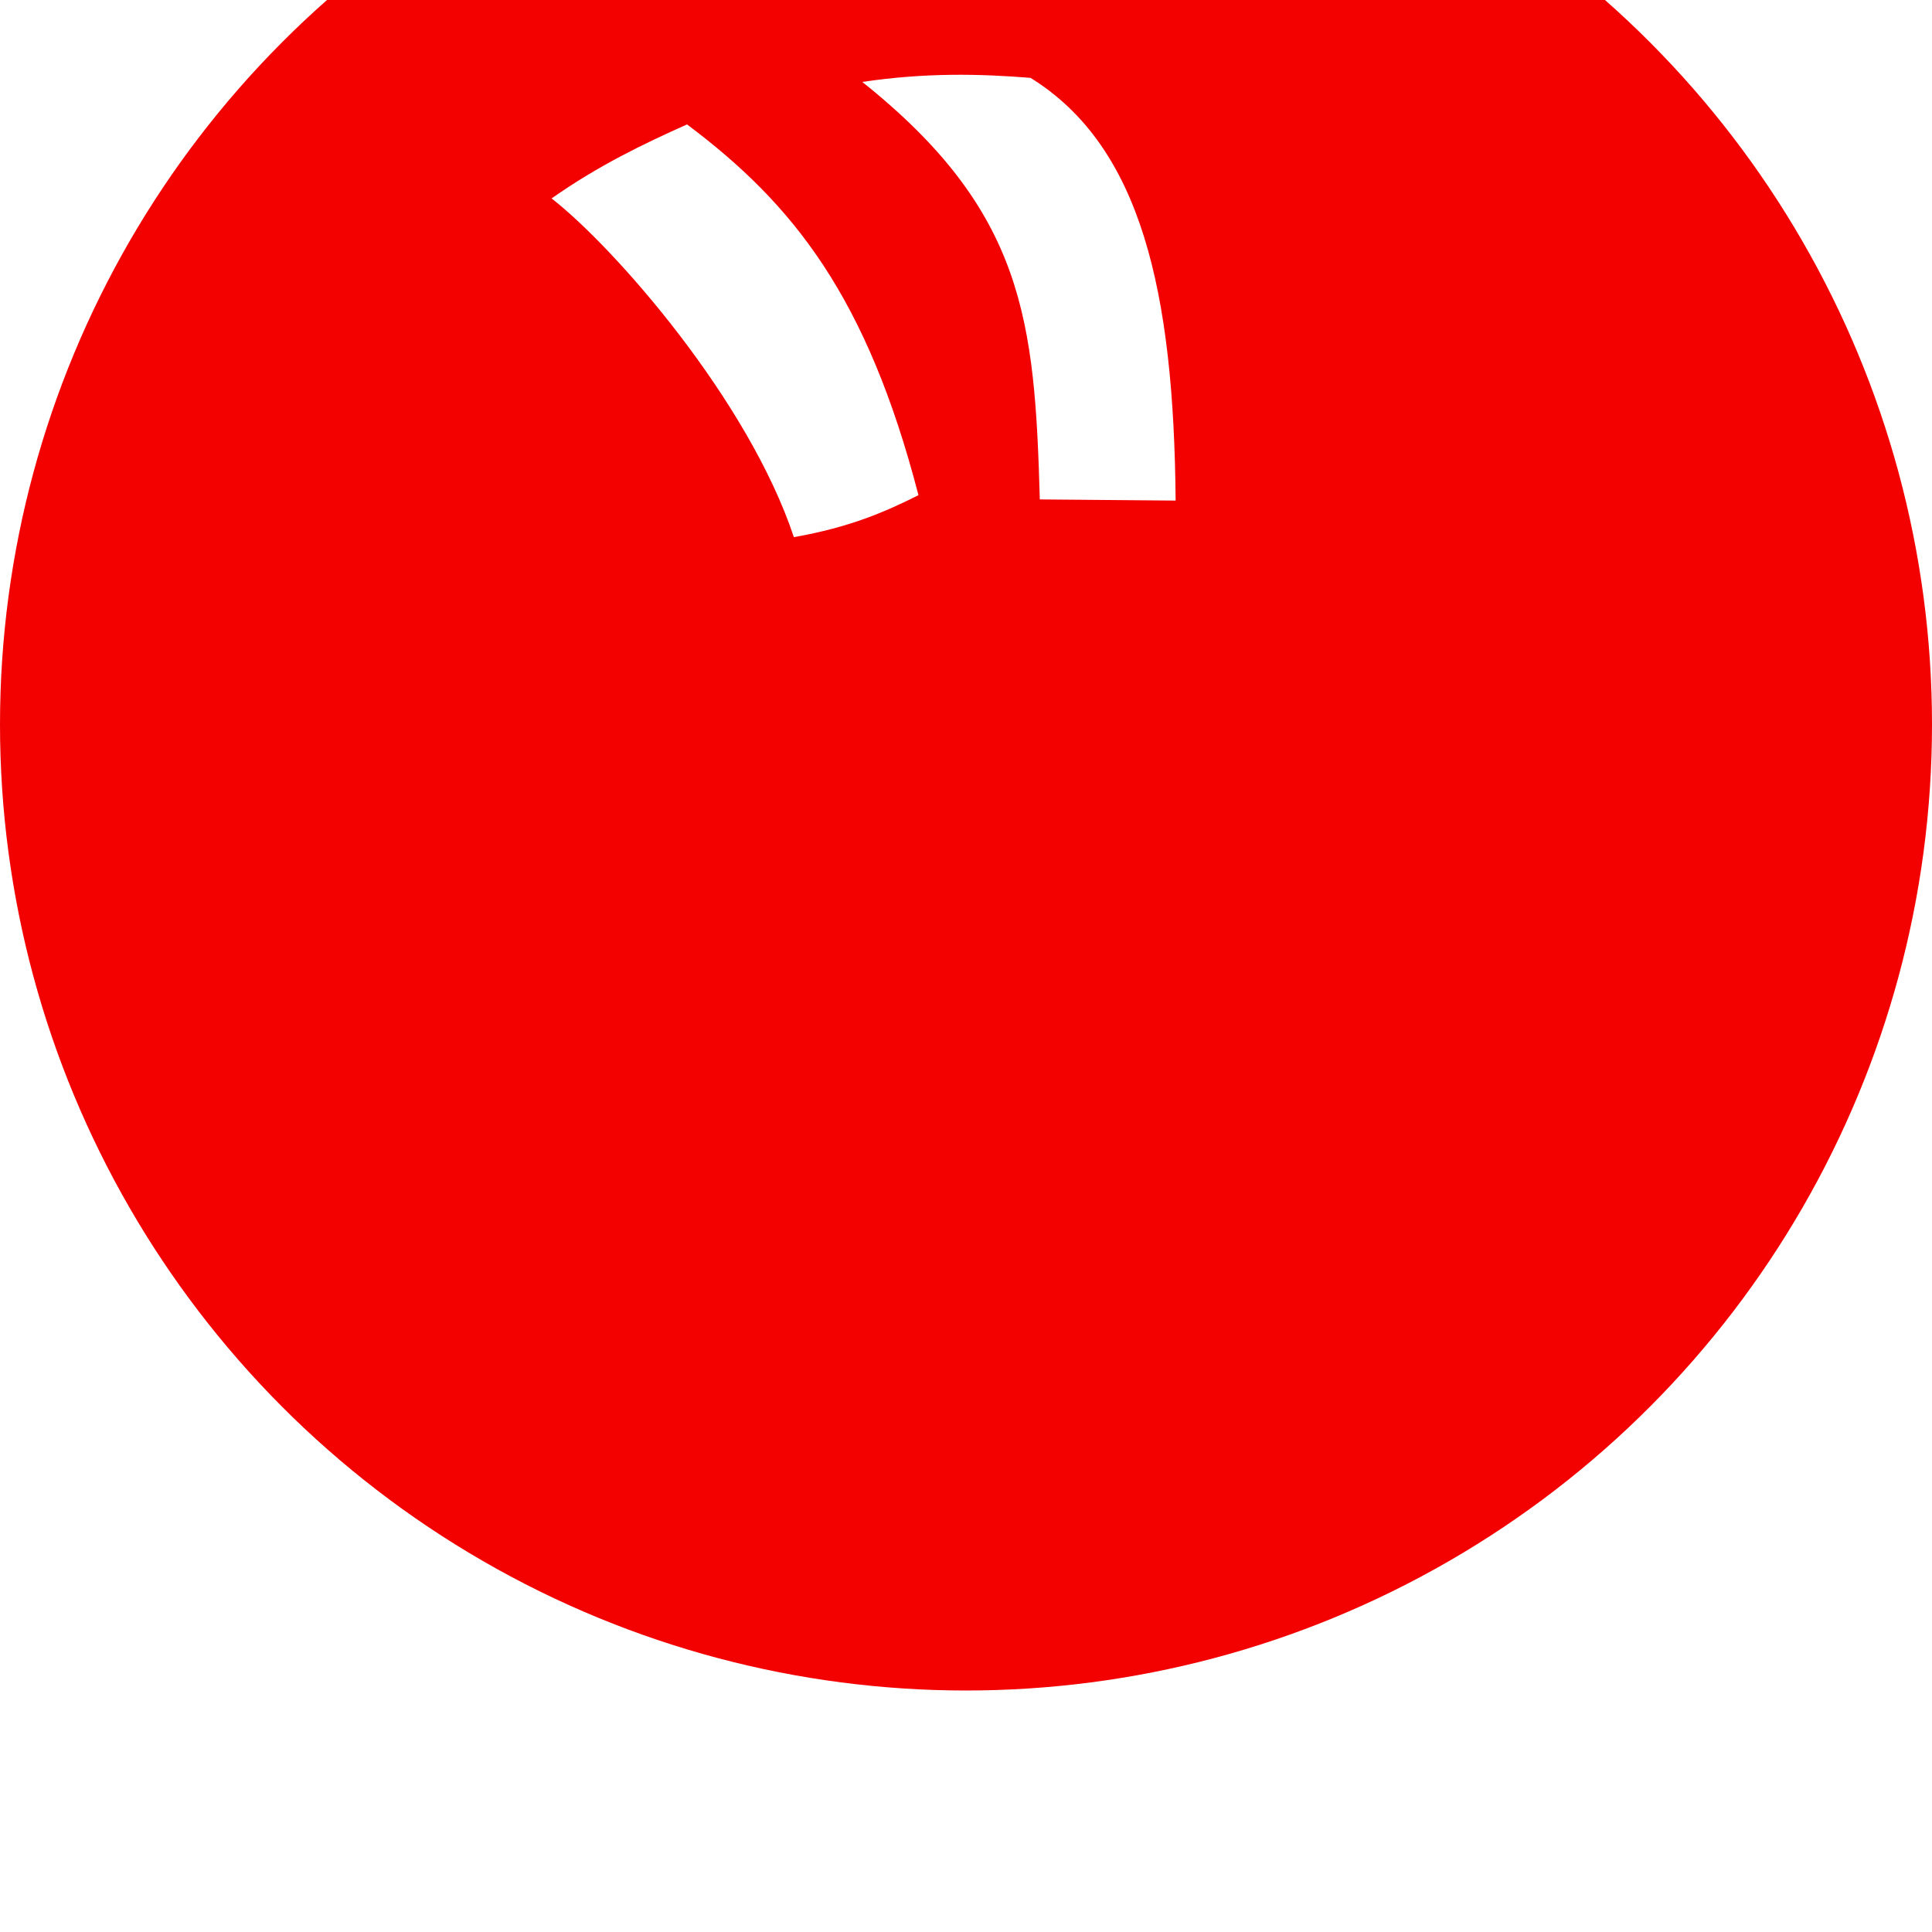 <svg xmlns="http://www.w3.org/2000/svg" width="100px" height="100px">
  <defs>
    <filter id="f" x="0" y="0" width="1" height="1.125">
      <feFlood flood-color="rgb(0,0,0)" flood-opacity="0.75" result="flood" />
      <feComposite
        in="flood"
        in2="SourceGraphic"
        operator="out"
        result="composite1" />
      <feGaussianBlur in="composite1" result="blur" stdDeviation="10" />
      <feOffset dy="-12.5" result="offset" />
      <feComposite in="offset" in2="SourceGraphic" operator="atop" />
    </filter>
  </defs>
  <g>
    <circle cx="50" cy="50" r="50" fill="#f30001" filter="url(#f)" />
    <path
      d="m53.82 25.85c-0.26-9.26-0.79-14.91-9.19-21.61 3.32-0.49 6.08-0.42
      8.71-0.21 5.73 3.55 7.42 11.05 7.51 21.88z"
      fill="#fff" />
    <path
      d="m41.09 27.80c-2.36-7.09-9.26-14.97-12.54-17.53 2.44-1.71 4.73-2.81
      7.01-3.83 5.53 4.14 9.32 8.95 11.98 19.19-1.70 0.85-3.53 1.66-6.44 2.17z"
      fill="#fff" />
  </g>
</svg>